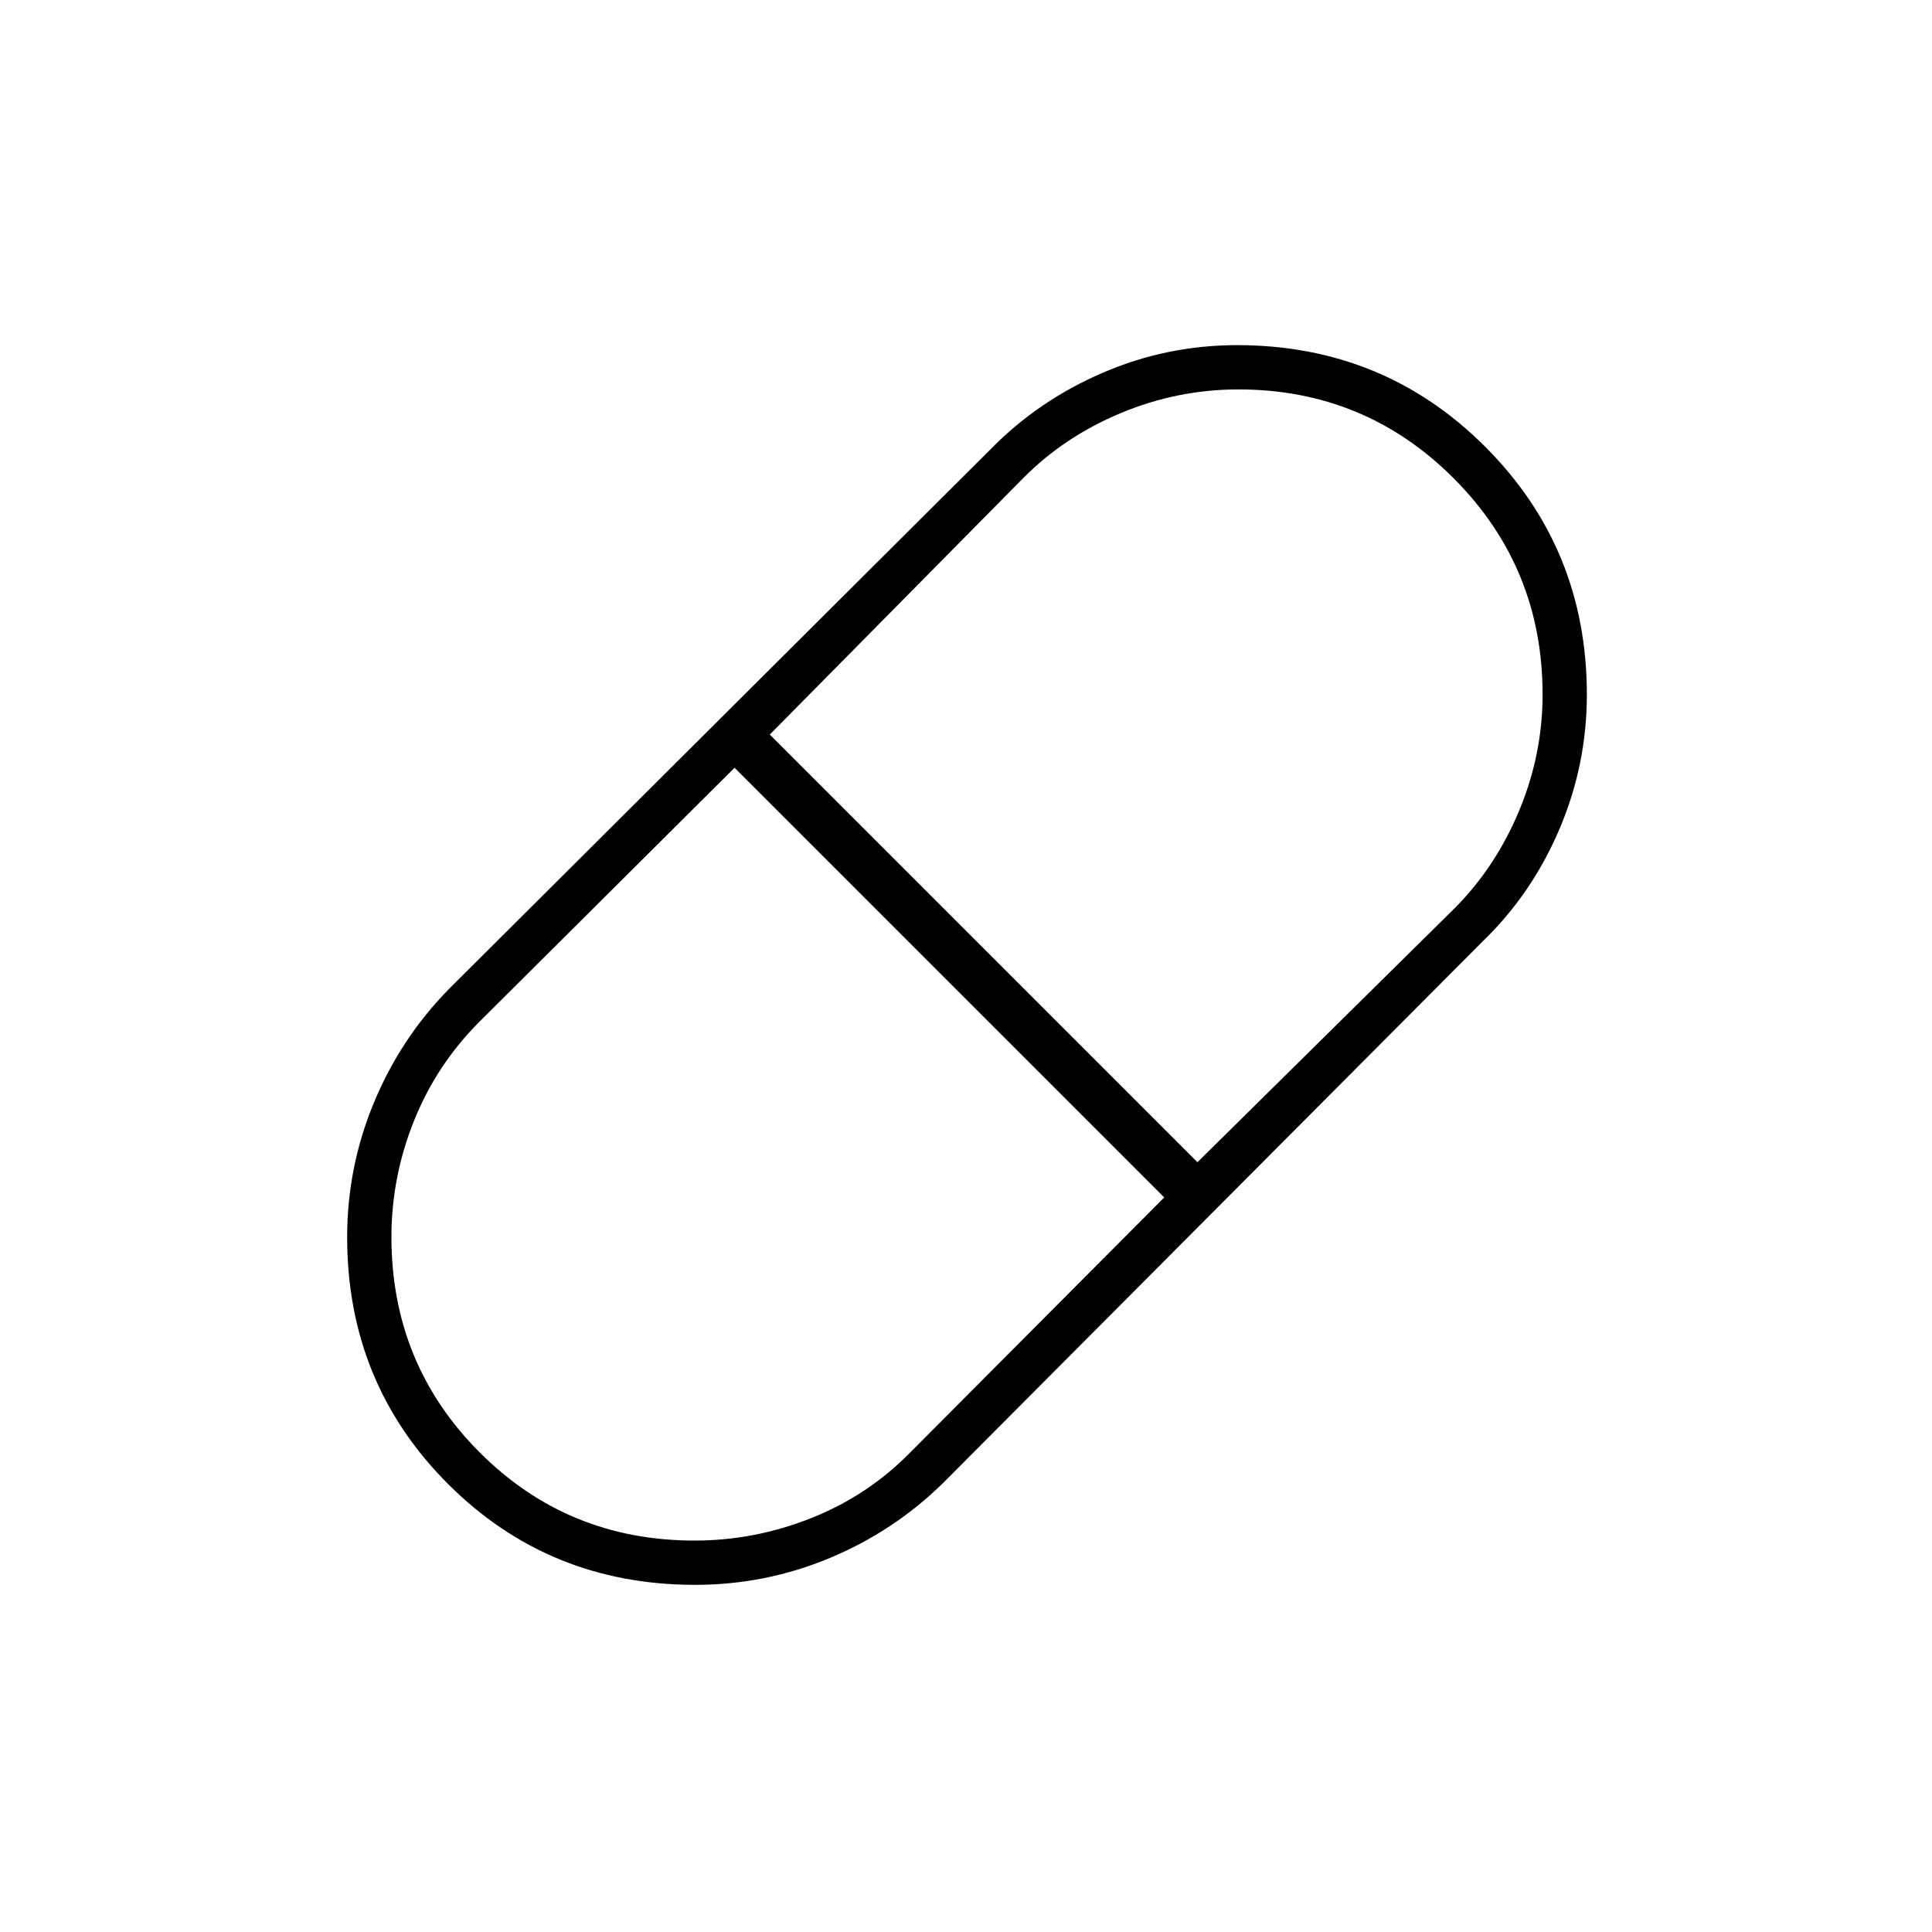 <svg xmlns="http://www.w3.org/2000/svg" height="48" viewBox="0 -960 960 960" width="48"><path d="M345.4-172.5q-72.67 0-122.79-50.14-50.11-50.13-50.11-122.61 0-34.75 13.25-66.75T223-468.5L492.45-737q23.55-24 55.43-37.75t66.8-13.75q72.85 0 123.33 50.51 50.49 50.5 50.49 123.16 0 34.83-13.63 66.83T737-492.5L468.5-223q-24.5 24-56.38 37.25-31.88 13.25-66.72 13.25Zm249.6-210 127.69-126.1q20.41-20.44 32.11-48.45t11.7-57.84q0-63.11-44.1-107.36T615.32-766.5q-30.15 0-58.29 11.71-28.15 11.72-48.53 32.29L382.5-595 595-382.5Zm-249.9 188q29.9 0 58.1-11.21 28.19-11.22 49.14-32.63L578.5-365 365-578.5 238.16-452.24q-21.26 21.28-32.46 49.2-11.2 27.93-11.2 57.68 0 63.09 43.78 106.98 43.78 43.88 106.82 43.88Z"/></svg>